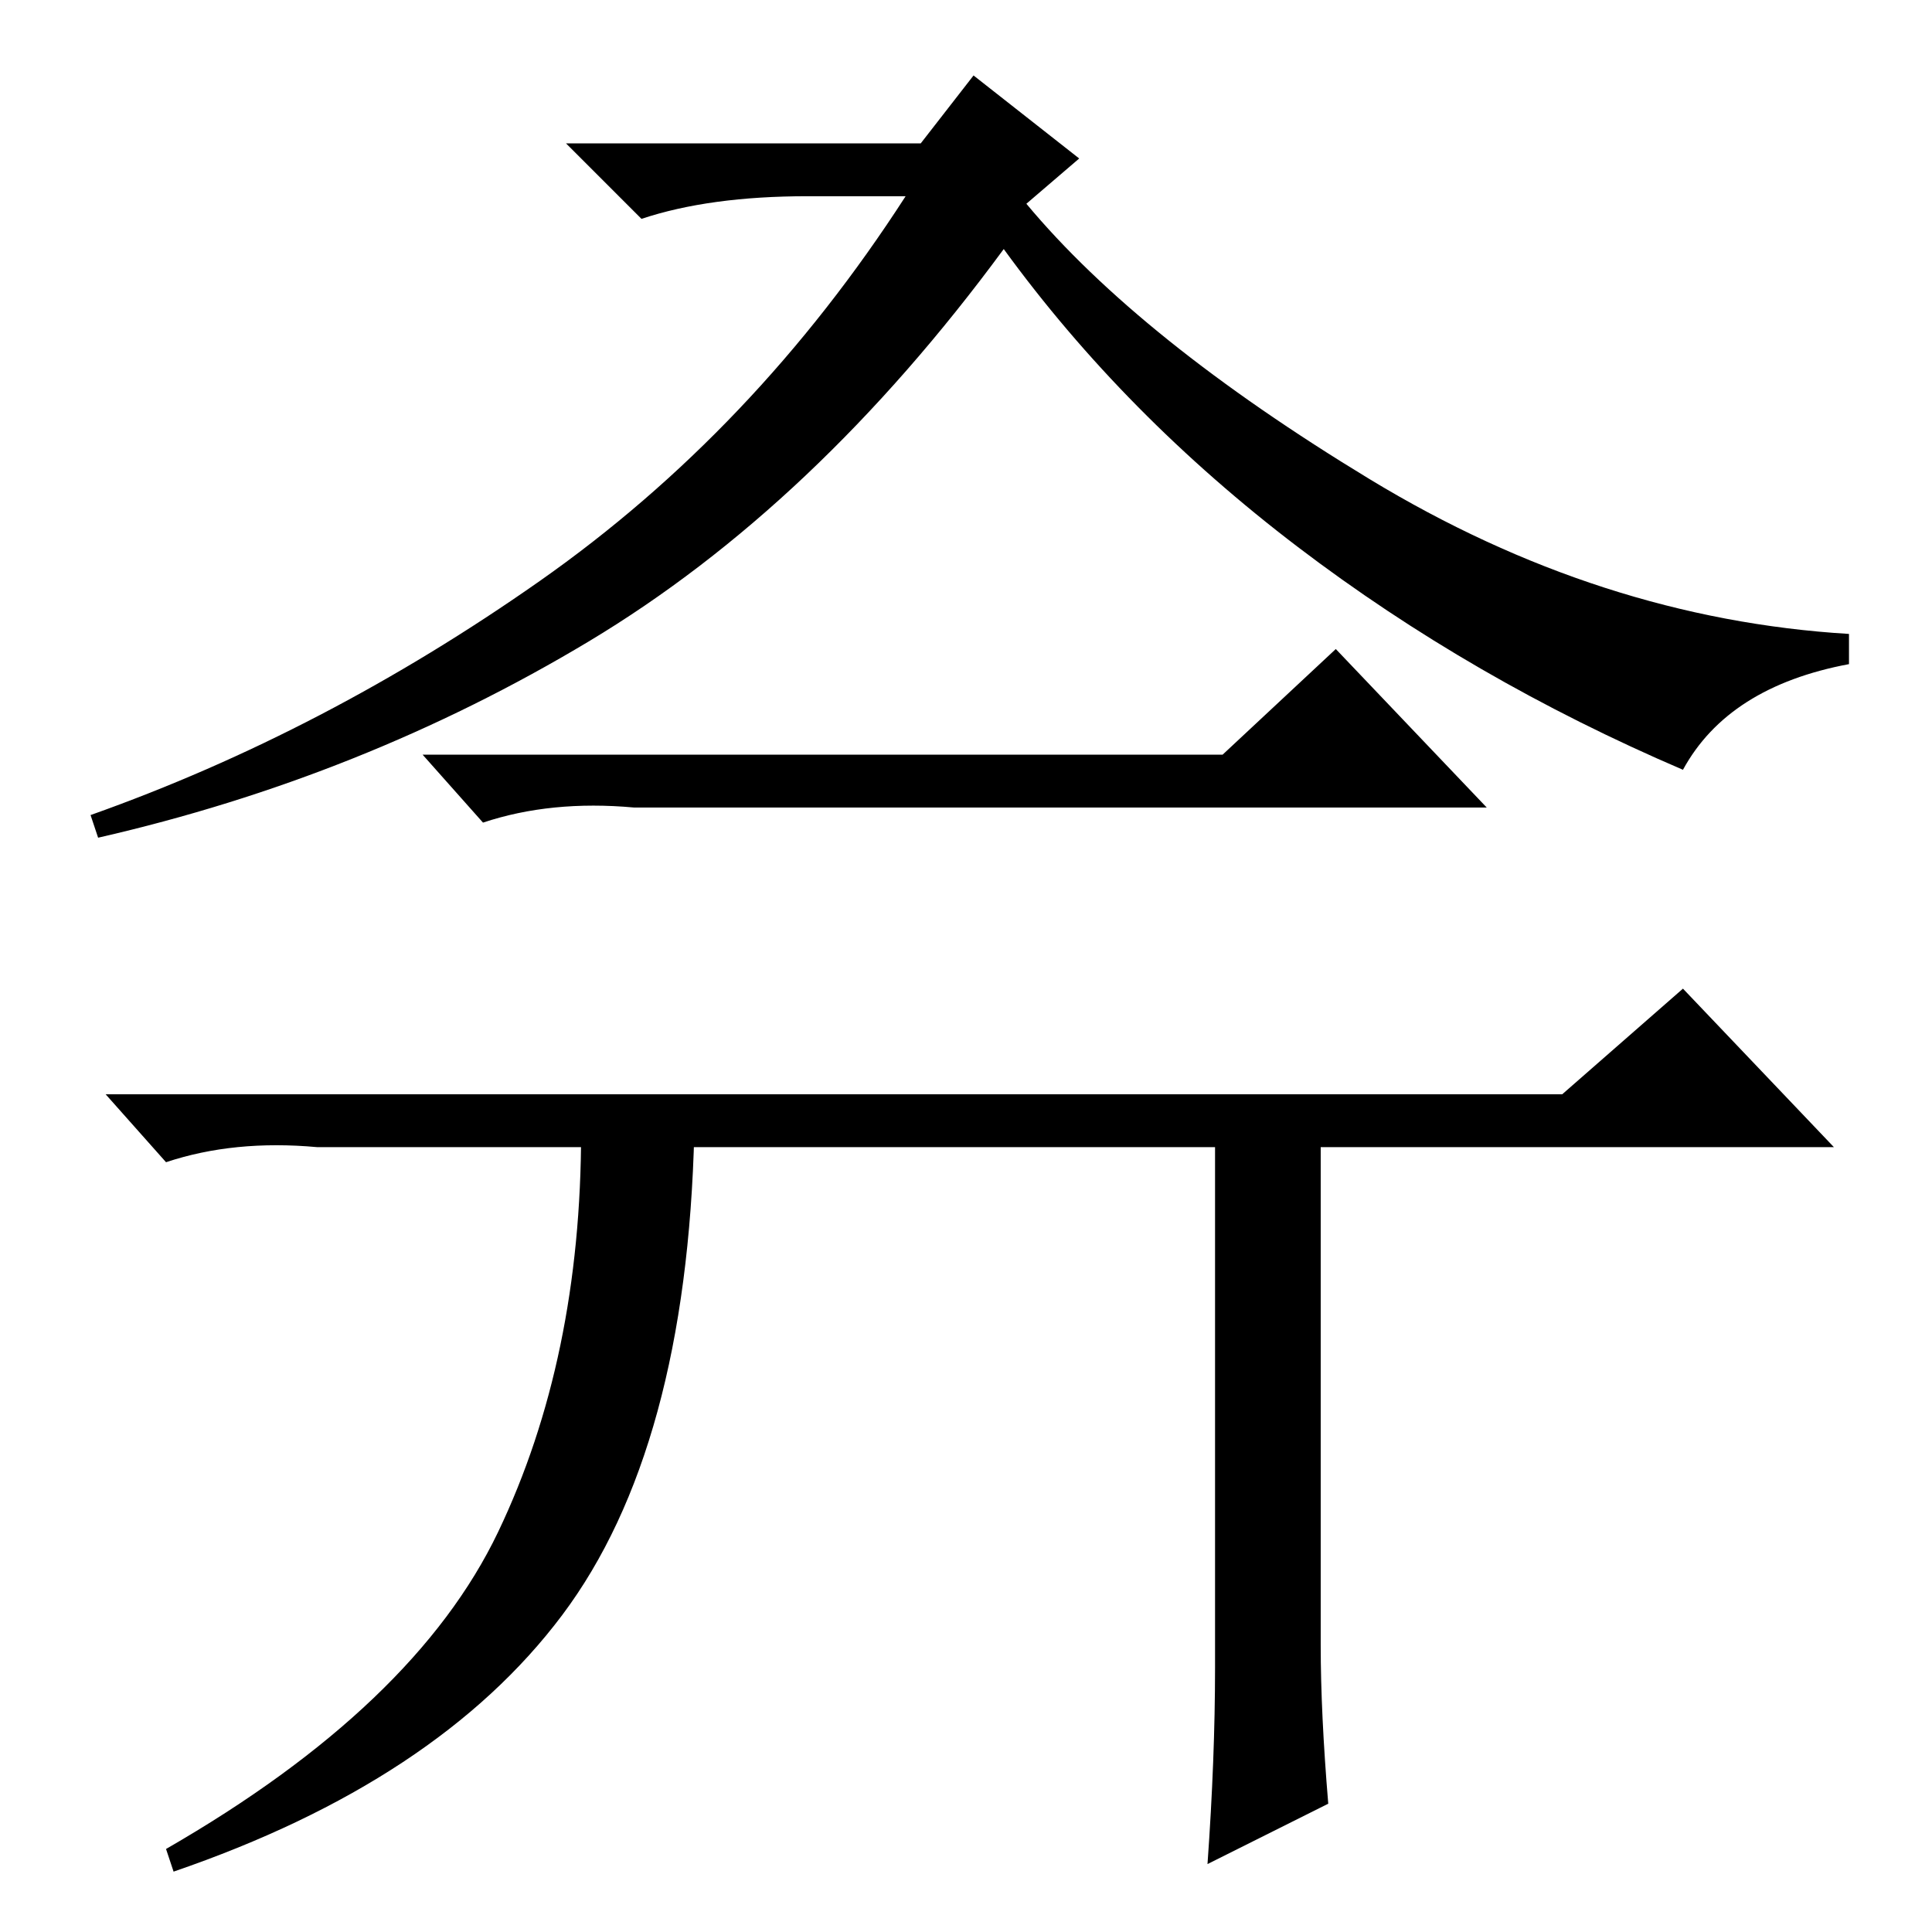 <?xml version="1.0" standalone="no"?>
<!DOCTYPE svg PUBLIC "-//W3C//DTD SVG 1.1//EN" "http://www.w3.org/Graphics/SVG/1.1/DTD/svg11.dtd" >
<svg xmlns="http://www.w3.org/2000/svg" xmlns:xlink="http://www.w3.org/1999/xlink" version="1.1" viewBox="0 -36 256 256">
  <g transform="matrix(1 0 0 -1 0 220)">
   <path fill="currentColor"
d="M162 156l15 14l20 -21h-113q-11 1 -20 -2l-8 9h106zM207 111l16 14l20 -21h-201q-11 1 -20 -2l-8 9h193zM92 106q-1 -42 -17.5 -64t-51.5 -34l-1 3q33 19 44 42t11 53h15zM161 35v54v17h14v-68q0 -9 1 -21l-16 -8q1 14 1 26zM107 230q-13 0 -22 -3l-10 10h47l7 9l14 -11
l-7 -6q15 -18 45.5 -36.5t63.5 -20.5v-4q-16 -3 -22 -14q-28 12 -51 29.5t-39 39.5q-25 -34 -55 -52t-65 -26l-1 3q31 11 59.5 31t48.5 51h-13z" />
  </g>

</svg>
